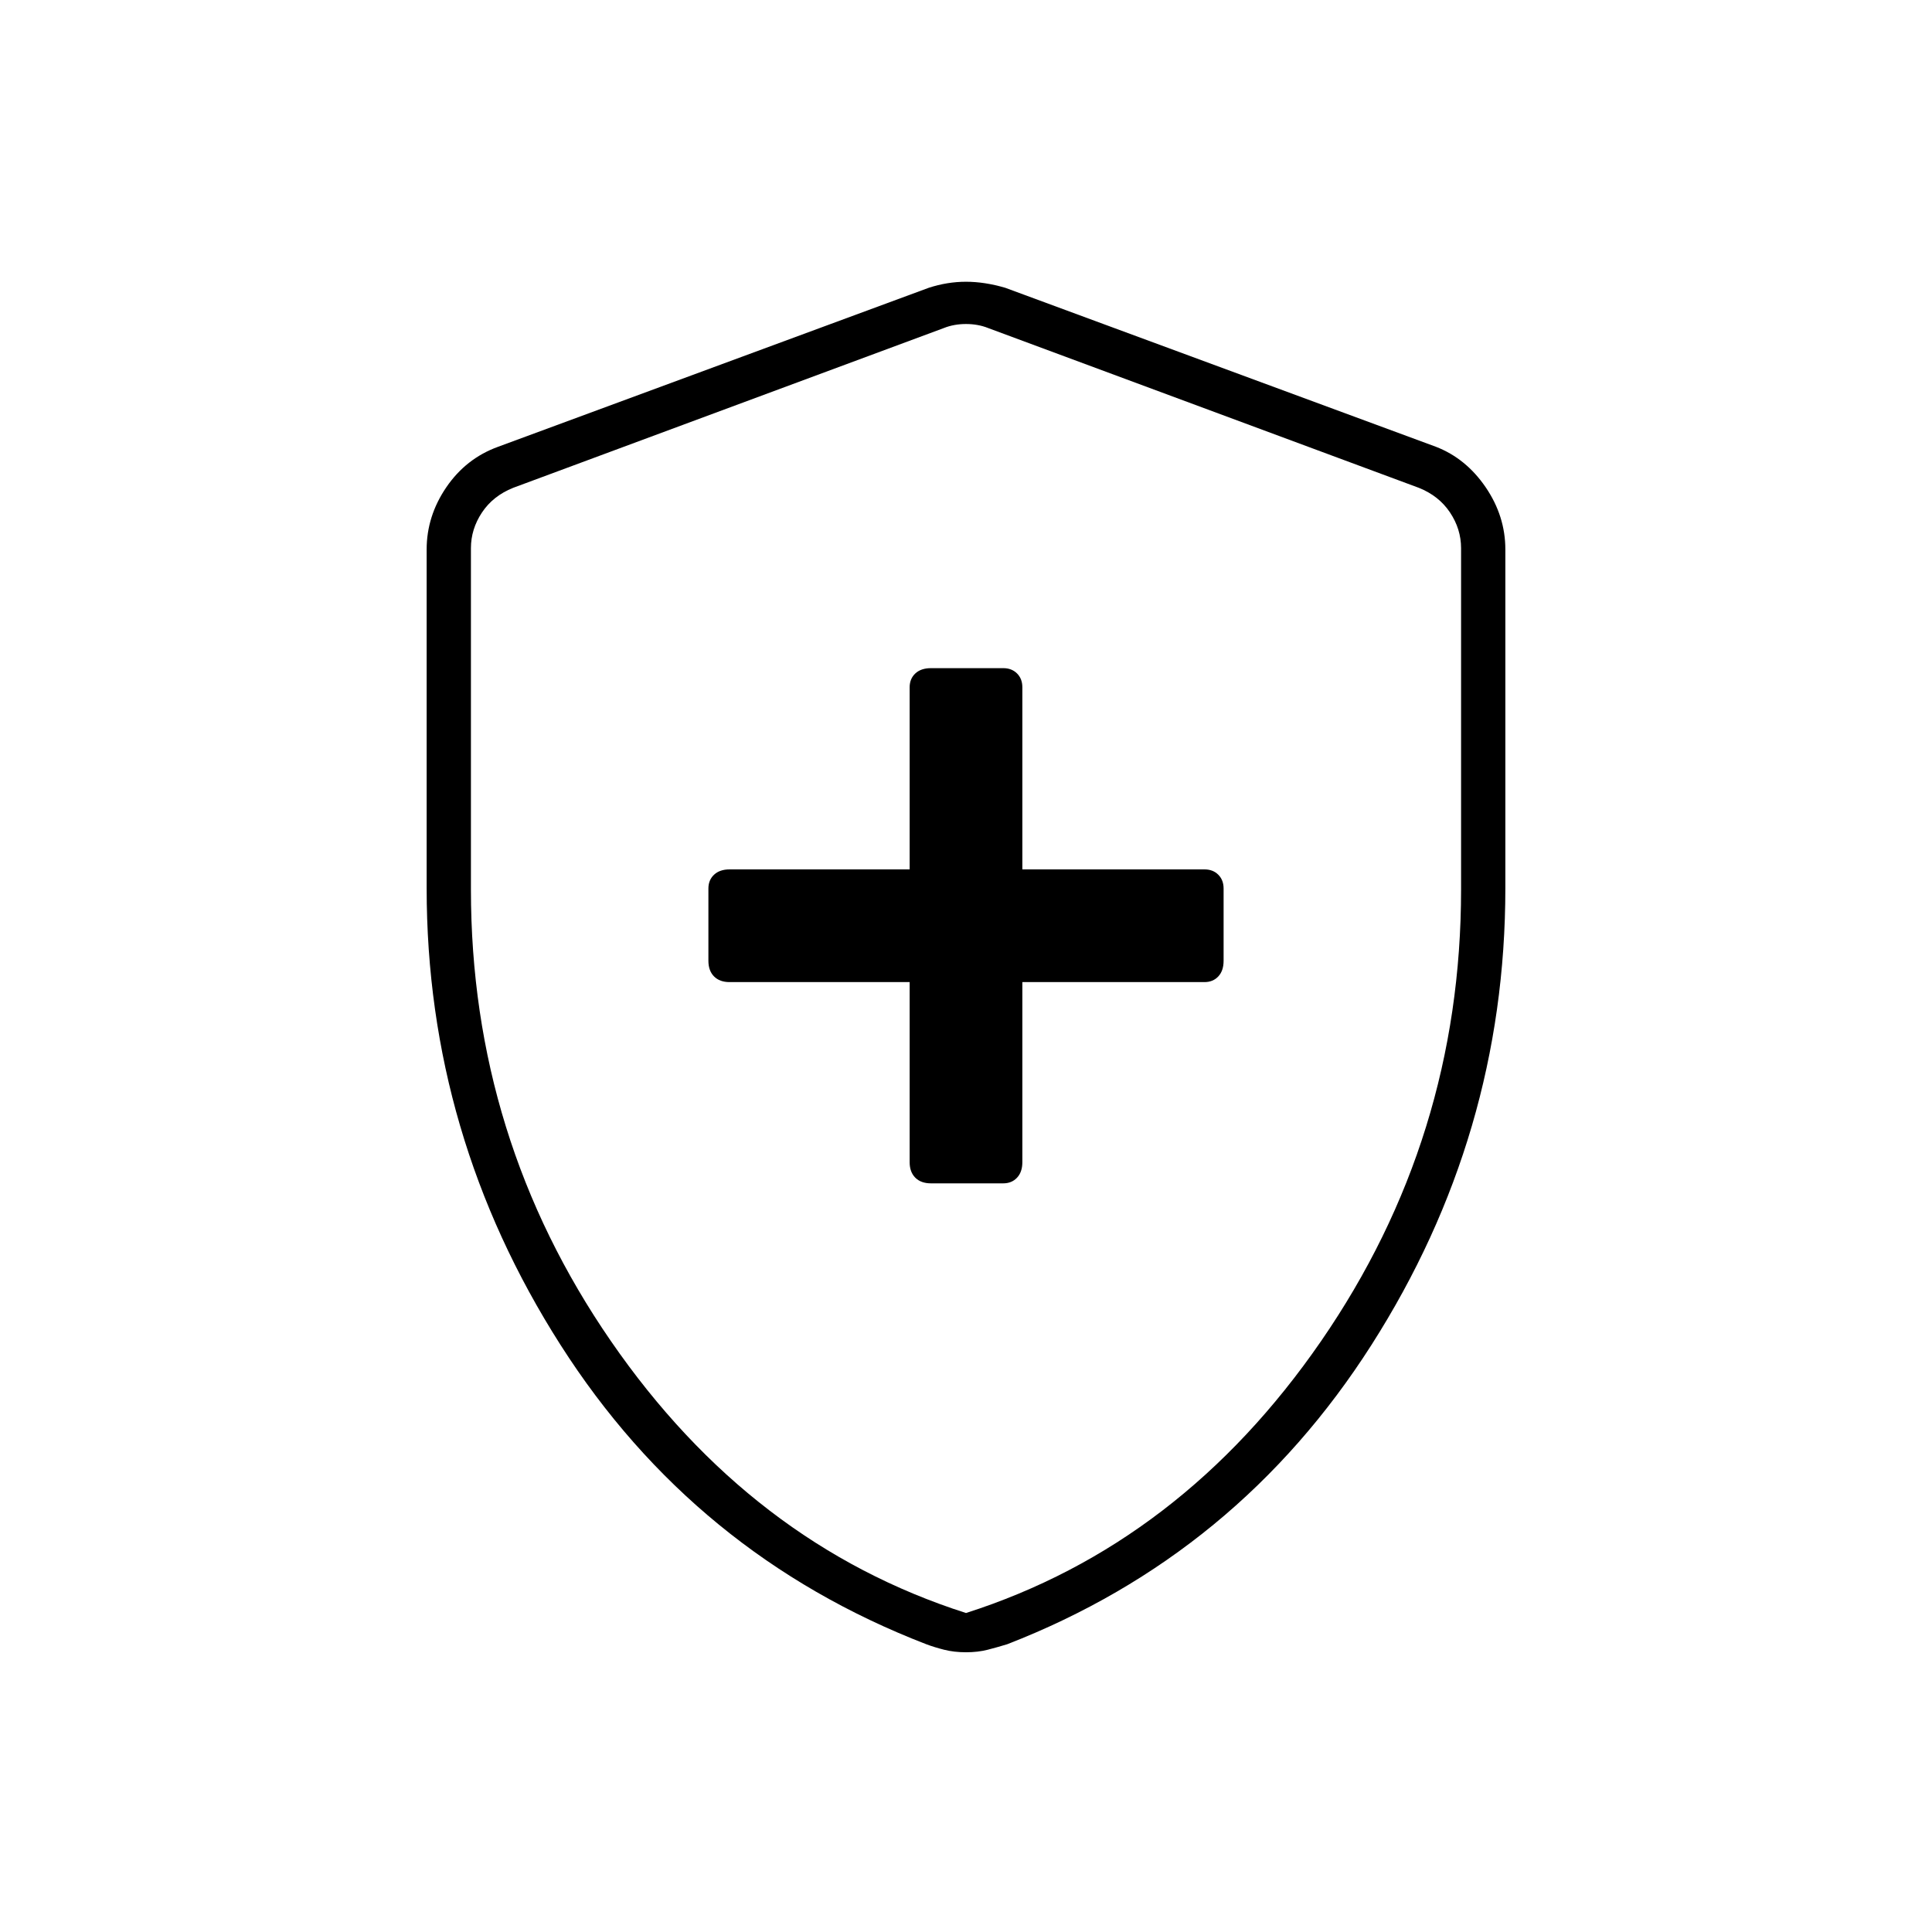 <svg xmlns="http://www.w3.org/2000/svg" height="48" viewBox="0 -960 960 960" width="48"><path d="M452-472v89.5q0 4.87 2.81 7.69 2.82 2.81 7.78 2.81h35.91q4.22 0 6.86-2.81 2.64-2.82 2.64-7.69V-472h90.5q4.22 0 6.86-2.81 2.64-2.82 2.64-7.78v-35.91q0-4.22-2.64-6.86-2.64-2.64-6.86-2.64H508v-90.5q0-4.22-2.64-6.86-2.64-2.64-6.86-2.64h-35.91q-4.96 0-7.78 2.64-2.81 2.64-2.81 6.86v90.5h-89.5q-4.87 0-7.69 2.64-2.81 2.64-2.81 6.86v35.91q0 4.96 2.81 7.78 2.82 2.81 7.69 2.81H452Zm28 333q-5.9 0-10.85-1.25-4.94-1.25-8.91-2.75Q345-187.5 278.5-291.75 212-396 212-518.67v-168.27q0-16.61 9.78-30.95 9.79-14.33 25.72-20.11l214-79q9.25-3 18.5-3t19.5 3l214 79q14.93 5.78 24.72 20.11 9.78 14.34 9.78 30.95v168.27q0 122.67-66.5 226.92Q615-187.5 500.52-143q-4.89 1.5-9.75 2.75Q485.9-139 480-139Zm0-19.5q106.87-34.19 176.43-135.1Q726-394.52 726-518v-169.61q0-9.5-5.5-17.75T705-717.61L491-797q-5-2-11-2t-11 2l-214 79.39q-10 4-15.5 12.25t-5.5 17.75V-518q0 123.48 69.57 224.4Q373.13-192.69 480-158.5Zm0-320Z"/></svg>